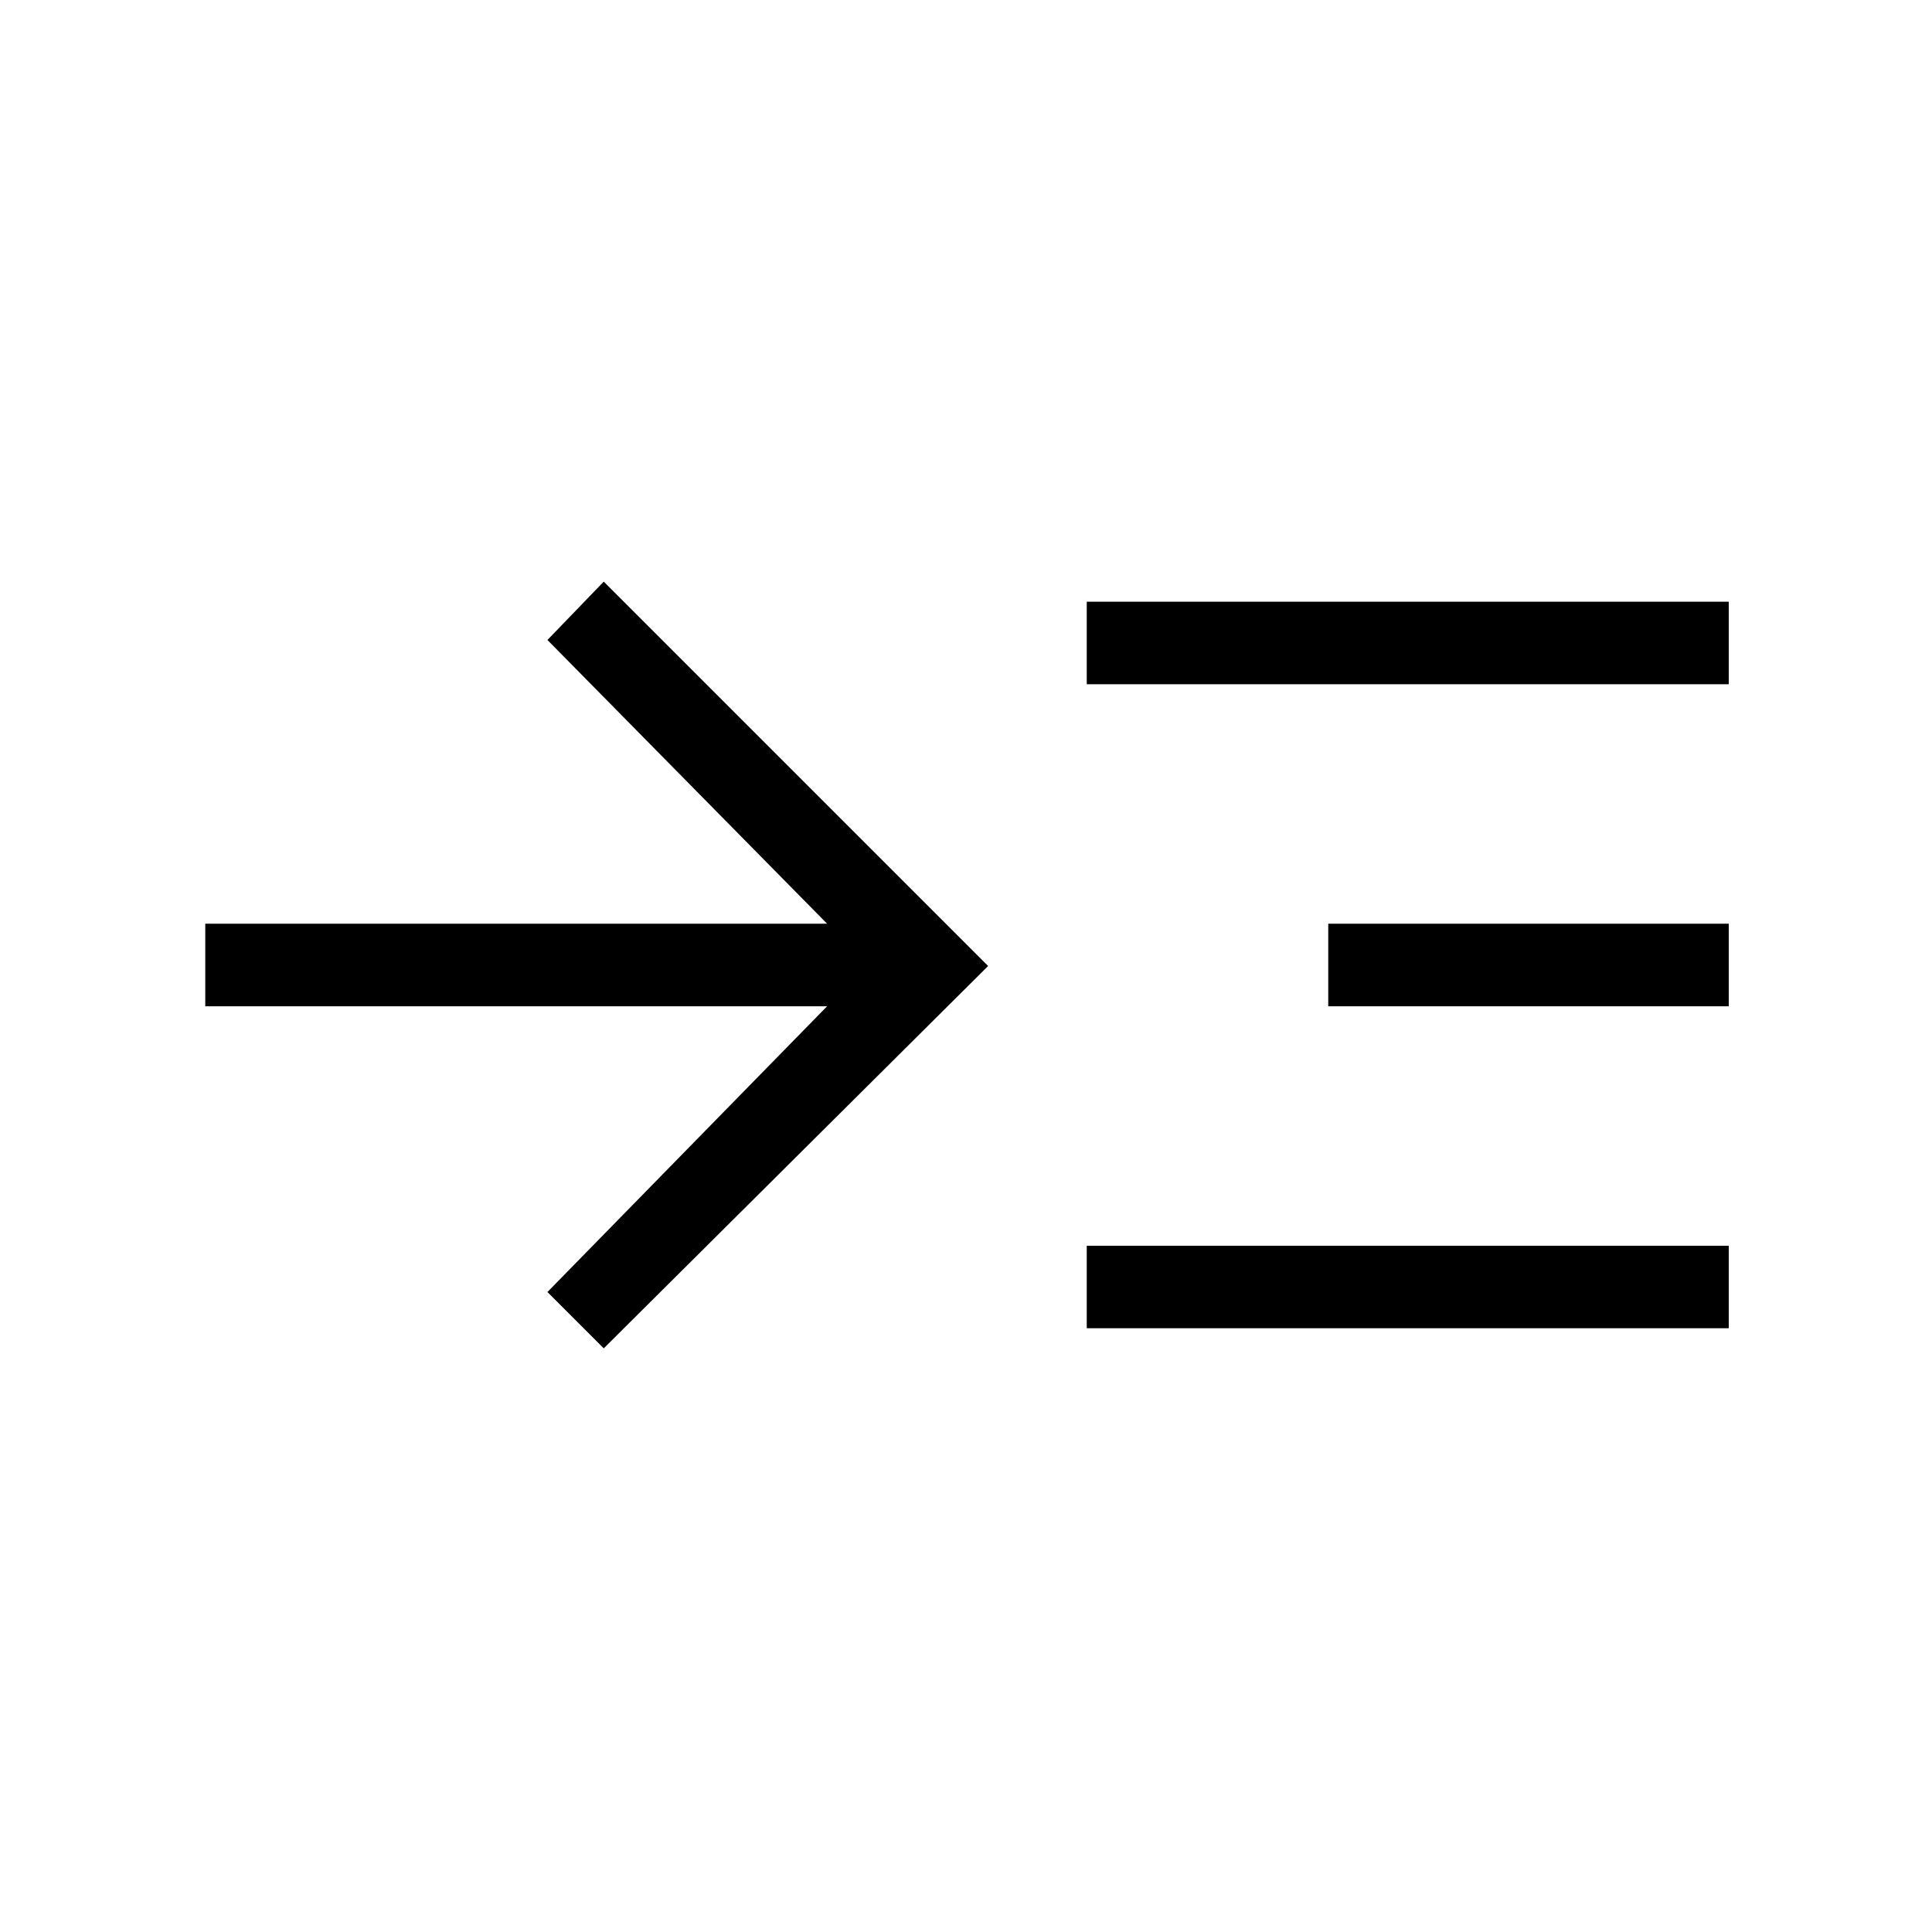 <svg xmlns="http://www.w3.org/2000/svg" height="20" width="20"><path d="M6.25 13.958 5.667 13.375 8.562 10.417H2.125V9.562H8.562L5.667 6.625L6.25 6.021L10.229 10ZM11.25 7.083V6.229H17.896V7.083ZM11.25 13.75V12.896H17.896V13.75ZM13.75 10.417V9.562H17.896V10.417Z"/></svg>